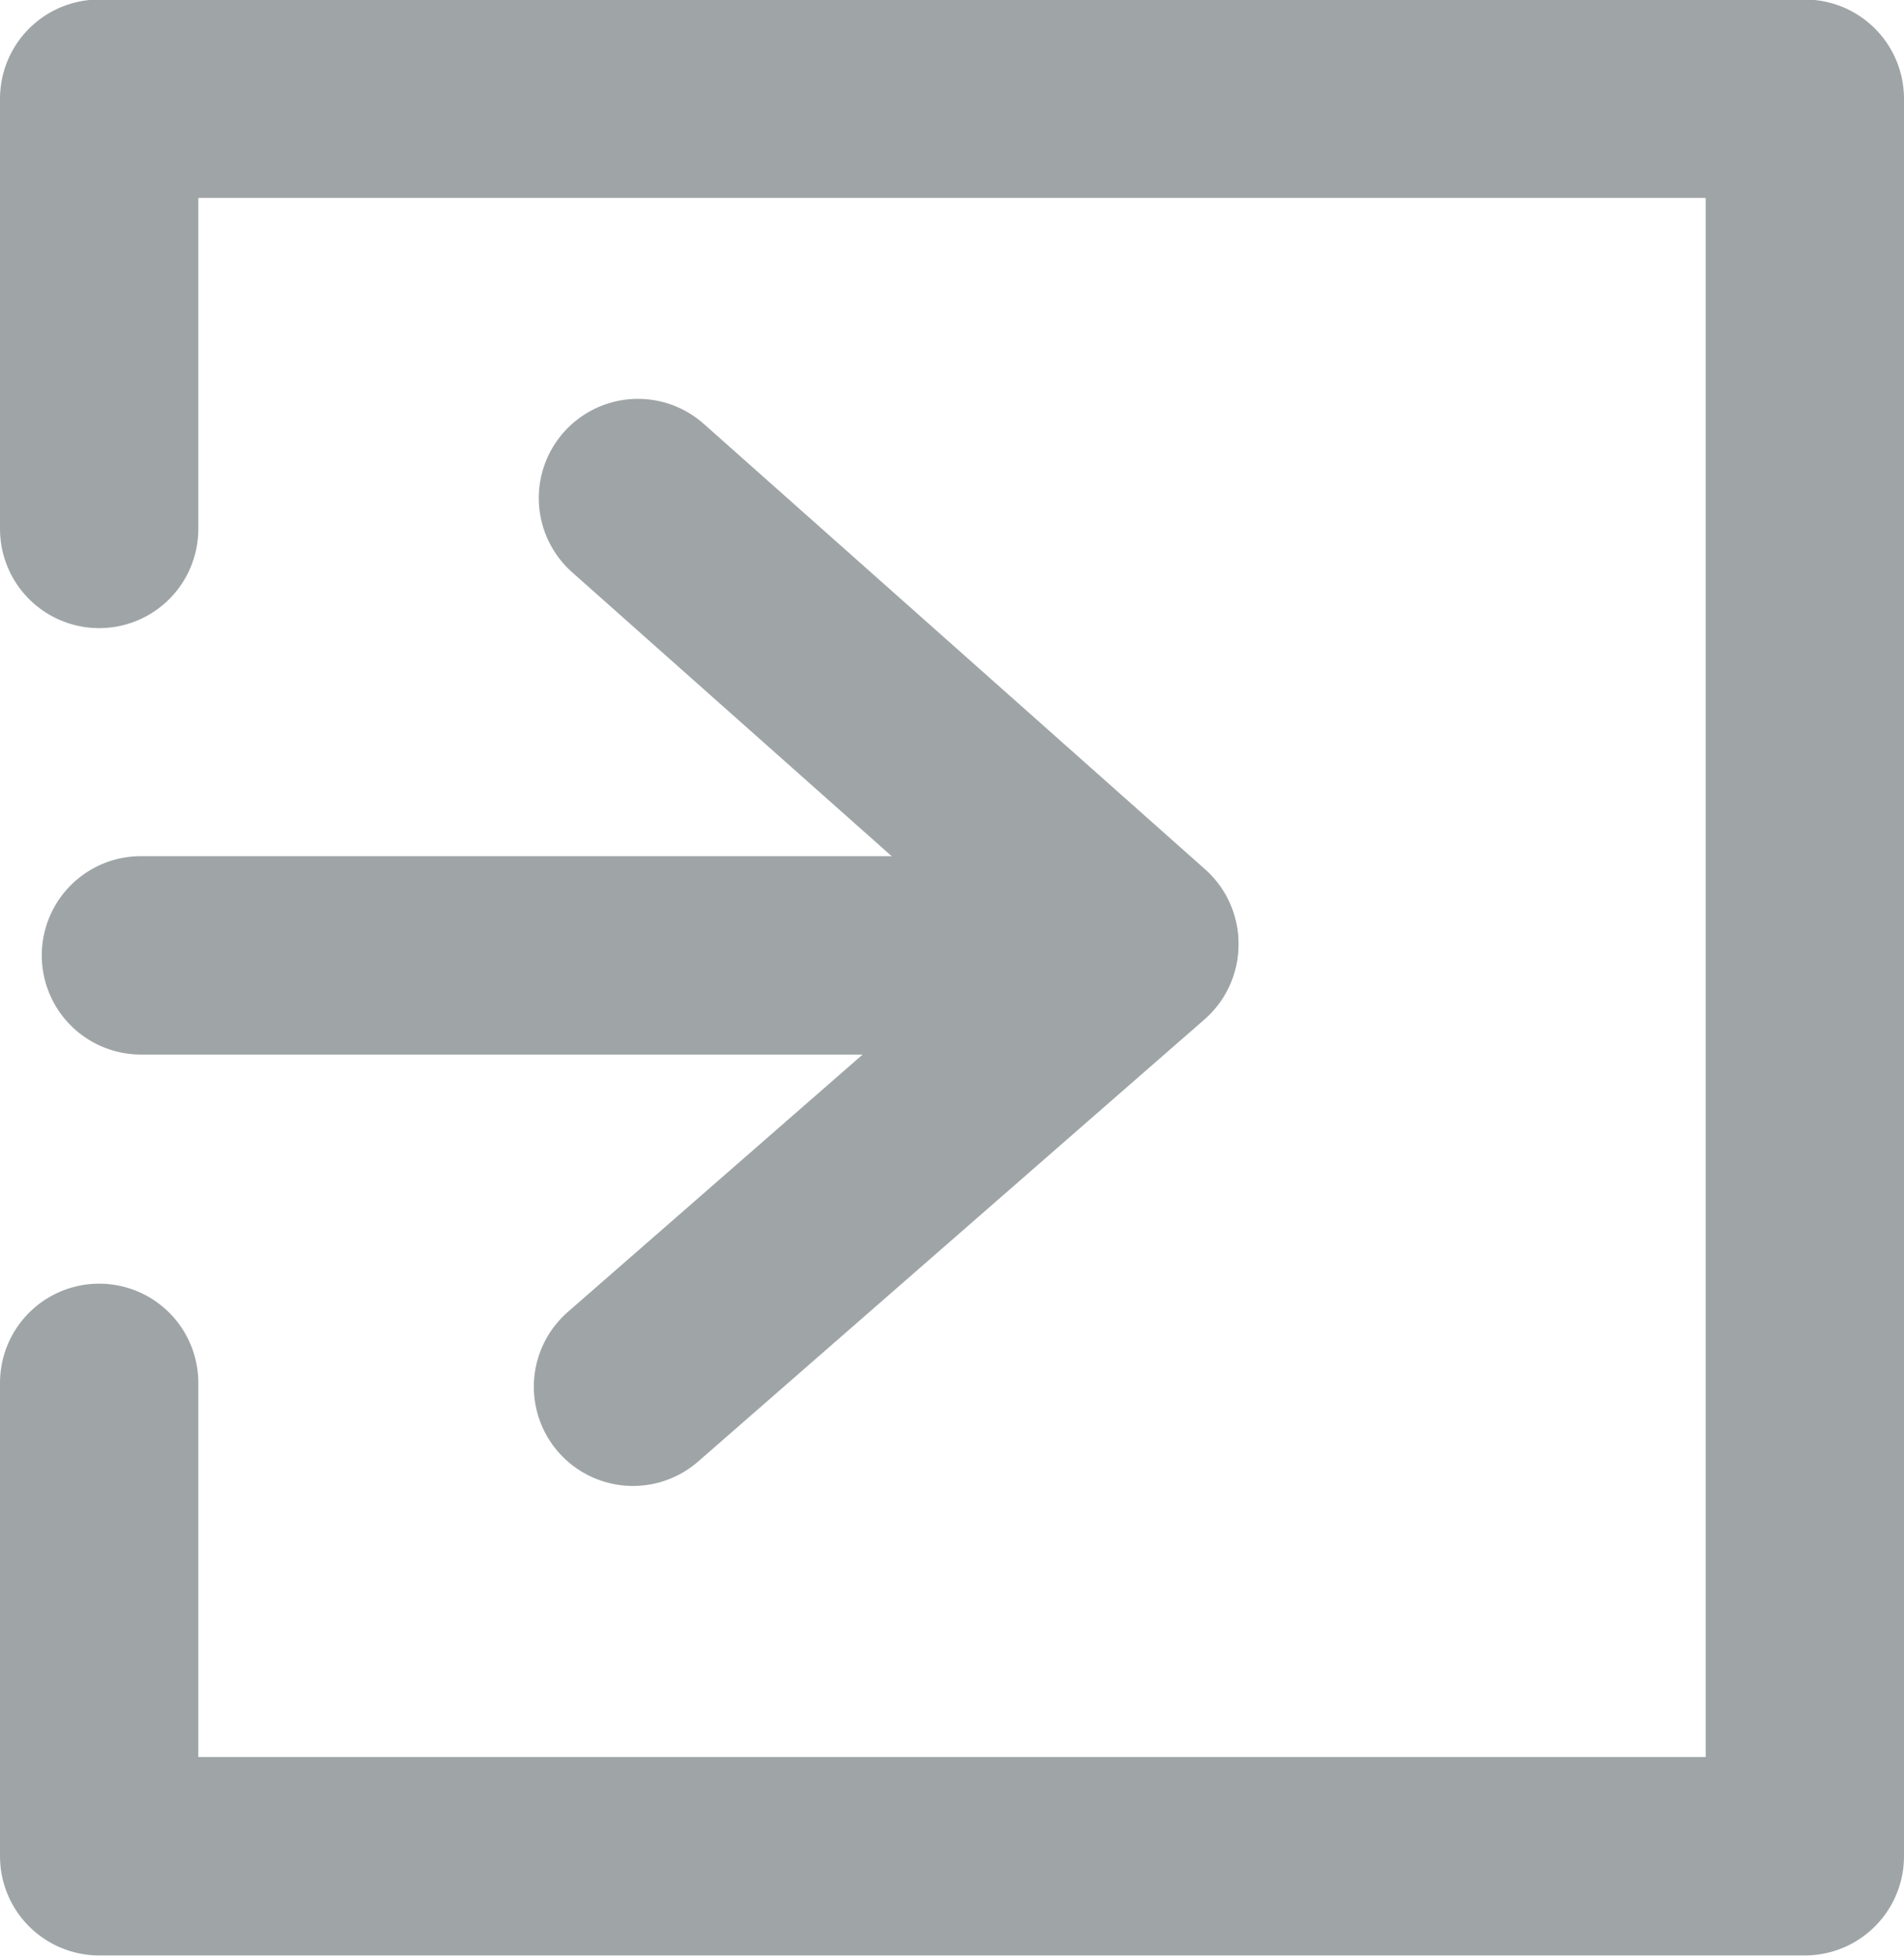 <svg xmlns="http://www.w3.org/2000/svg" width="19.2" height="19.714" viewBox="0 0 19.2 19.714">
  <g id="Grupo_2332" data-name="Grupo 2332" transform="translate(1 1)">
    <g id="icn_back_dark" transform="translate(10.489 12.977) rotate(180)">
      <g id="icn_back" transform="translate(5.106 8.957) rotate(180)">
        <line id="Linha_17" data-name="Linha 17" y1="4.456" x2="5.106" transform="translate(0 4.501)" fill="none" stroke="#9fa5a7" stroke-linecap="round" stroke-width="2"/>
        <path id="Caminho_44" data-name="Caminho 44" d="M0,0,5.056,4.49" transform="translate(0.05 0)" fill="none" stroke="#9fa5a7" stroke-linecap="round" stroke-width="2"/>
      </g>
    </g>
    <path id="Caminho_245" data-name="Caminho 245" d="M1424.061,6676.3v-4.336h17.2v17.714h-17.2v-4.771" transform="translate(-1424.061 -6671.969)" fill="none" stroke="#9fa5a7" stroke-linecap="round" stroke-linejoin="round" stroke-width="2"/>
    <line id="Linha_101" data-name="Linha 101" x2="9.588" transform="translate(0.421 8.629)" fill="none" stroke="#9fa5a7" stroke-linecap="round" stroke-width="2"/>
  </g>
</svg>
